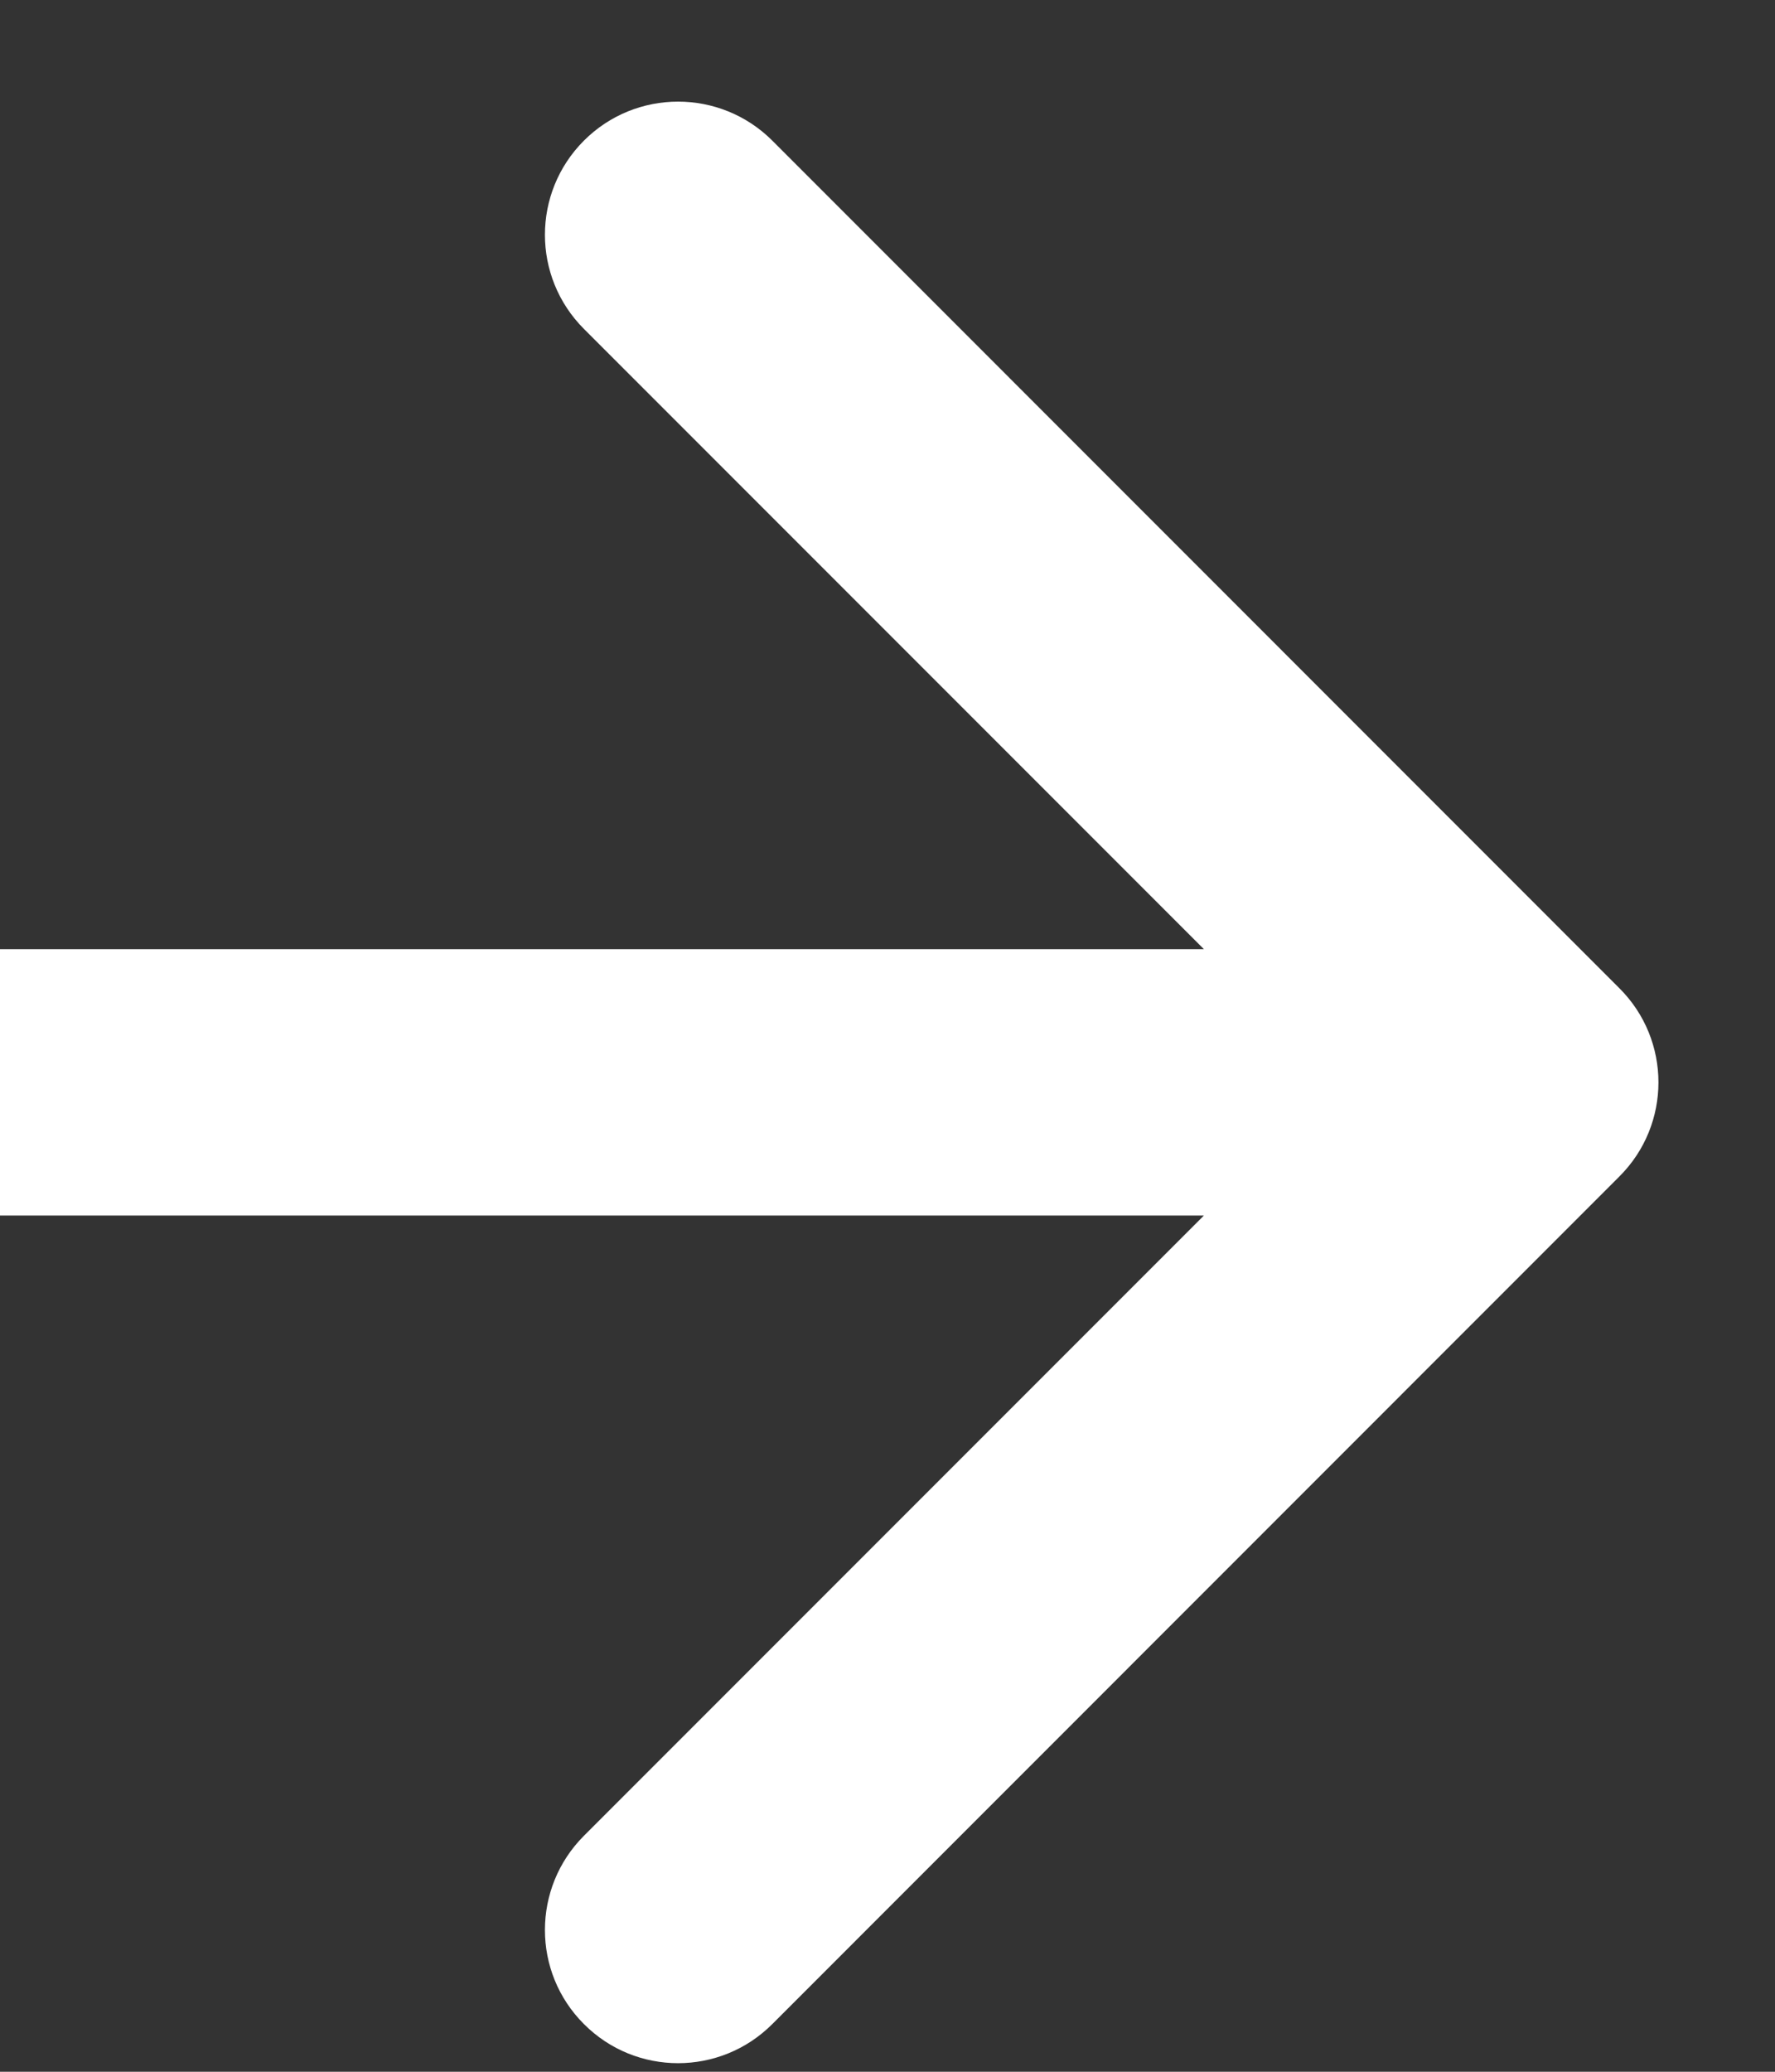 <svg xmlns="http://www.w3.org/2000/svg" width="12" height="14" viewBox="0 0 12 14" fill="none">
<rect x="0" y="0" width="12" height="14" fill="#333333" stroke="none"/>
<path fill-rule="evenodd" clip-rule="evenodd" d="M5.221 0.95L10.948 6.678C11.3 7.029 11.3 7.599 10.948 7.95L5.221 13.678C4.869 14.03 4.299 14.03 3.948 13.678C3.596 13.327 3.596 12.757 3.948 12.405L8.139 8.214H0V6.414H8.139L3.948 2.223C3.596 1.871 3.596 1.302 3.948 0.95C4.299 0.599 4.869 0.599 5.221 0.95Z" fill="#ffffff"/>
</svg>